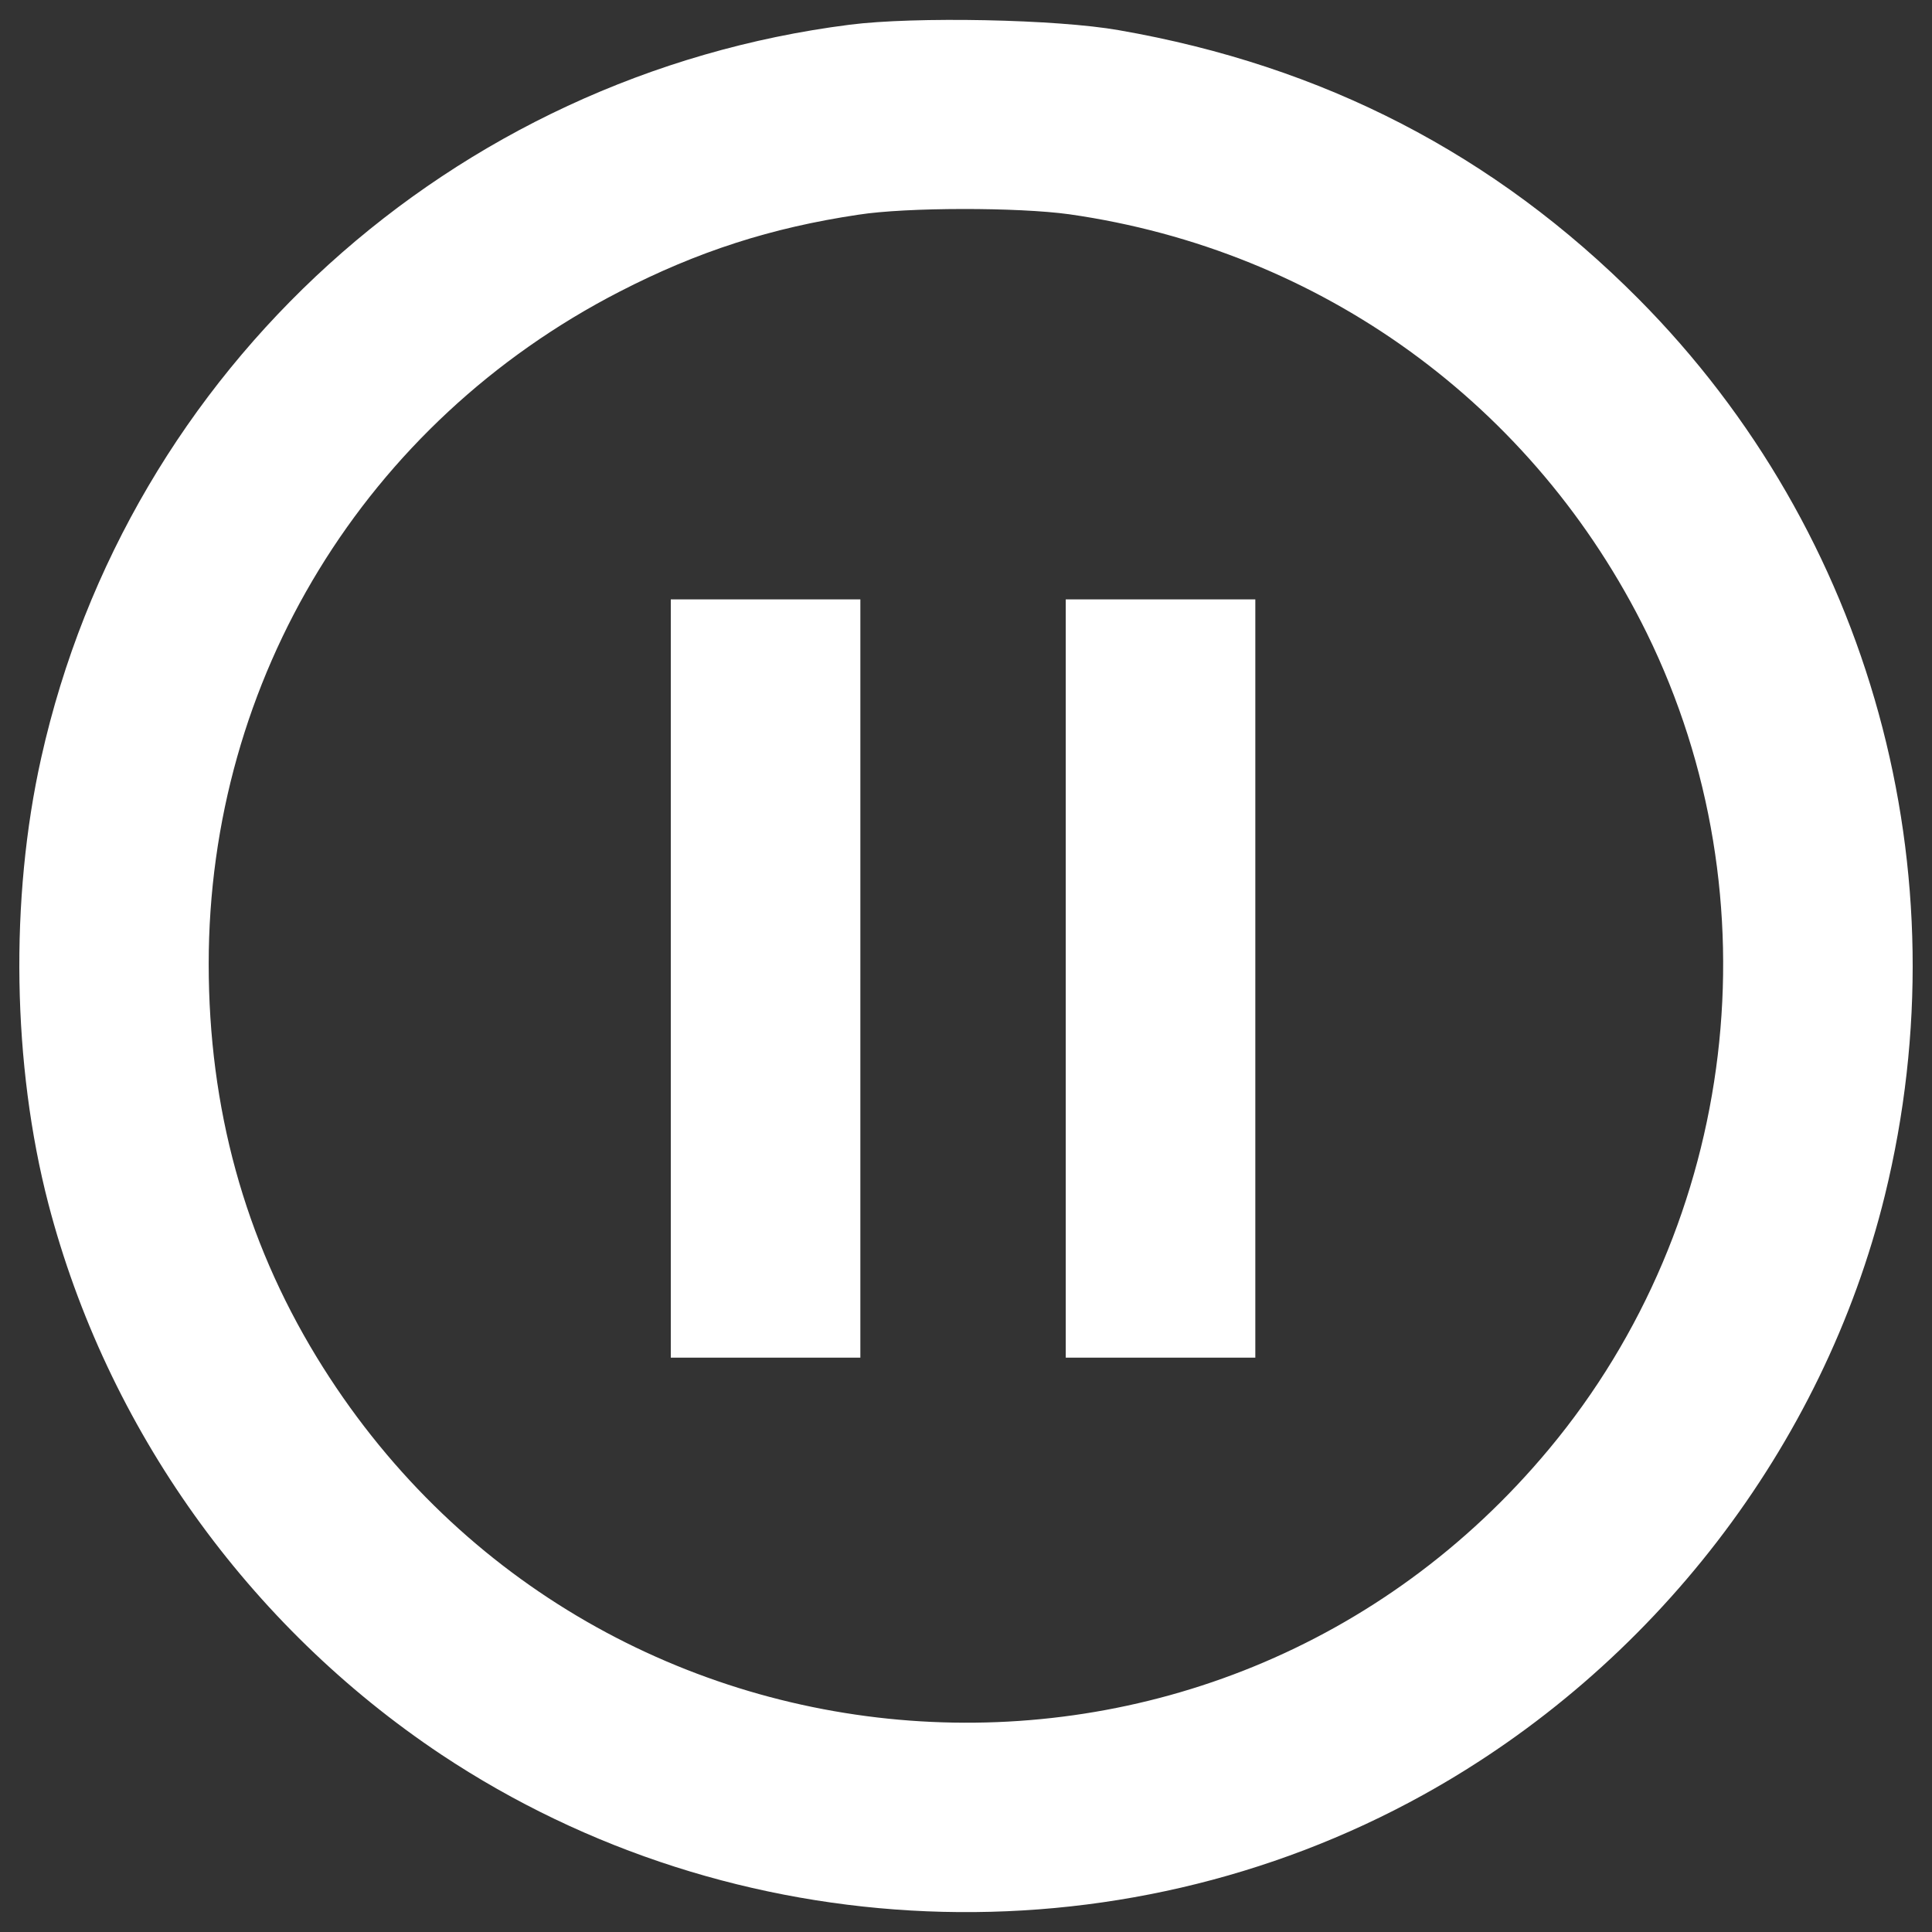 <?xml version="1.0" encoding="utf-8"?>
<!-- Svg Vector Icons : http://www.onlinewebfonts.com/icon -->
<!DOCTYPE svg PUBLIC "-//W3C//DTD SVG 1.1//EN" "http://www.w3.org/Graphics/SVG/1.1/DTD/svg11.dtd">
<svg version="1.1" xmlns="http://www.w3.org/2000/svg" xmlns:xlink="http://www.w3.org/1999/xlink" x="0px" y="0px" viewBox="0 0 1000 1000" enable-background="new 0 0 1000 1000" xml:space="preserve">
<rect x="0" y="0" width="1000" height="1000" fill="#333333" stroke="none"/>
<g><g transform="translate(0,511) scale(0.1,-0.1)"><path fill="#fff" d="M4398,4982.1C2339.4,4720.5,663.1,3201.5,213.4,1187.9C49.9,458.1,64.2-404.5,250.2-1120c302.6-1161.1,1034.4-2185.3,2034.1-2851.8C3797-4977.6,5777.9-5059.4,7366.3-4180.3c1189.8,658.3,2070.8,1803.1,2389.8,3103.2c410.9,1676.3-71.5,3428.2-1275.6,4640.5c-744.1,748.2-1631.3,1206.1-2688.2,1390.1C5469.2,5010.7,4735.3,5025,4398,4982.1z M5534.6,4000.9c1304.3-186,2408.2-987.4,2988.7-2166.9c674.6-1373.8,474.3-3048-504.9-4223.5C6291-4464.5,3046.8-4223.3,1638.3-1913.2c-372.1,611.2-558.1,1287.9-558.1,2034c0,1476,811.6,2802.7,2126,3479.3c404.8,208.5,785,331.2,1236.8,398.6C4692.4,4037.7,5268.9,4037.7,5534.6,4000.9z"/><path d="M3472,45.2v-1962.5h490.6h490.6V45.2v1962.5h-490.6H3472V45.2z" fill="#fff"/><path fill="#fff" d="M5516.3,45.2v-1962.5h490.6h490.6V45.2v1962.5h-490.6h-490.6V45.2z"/></g></g>
</svg>
